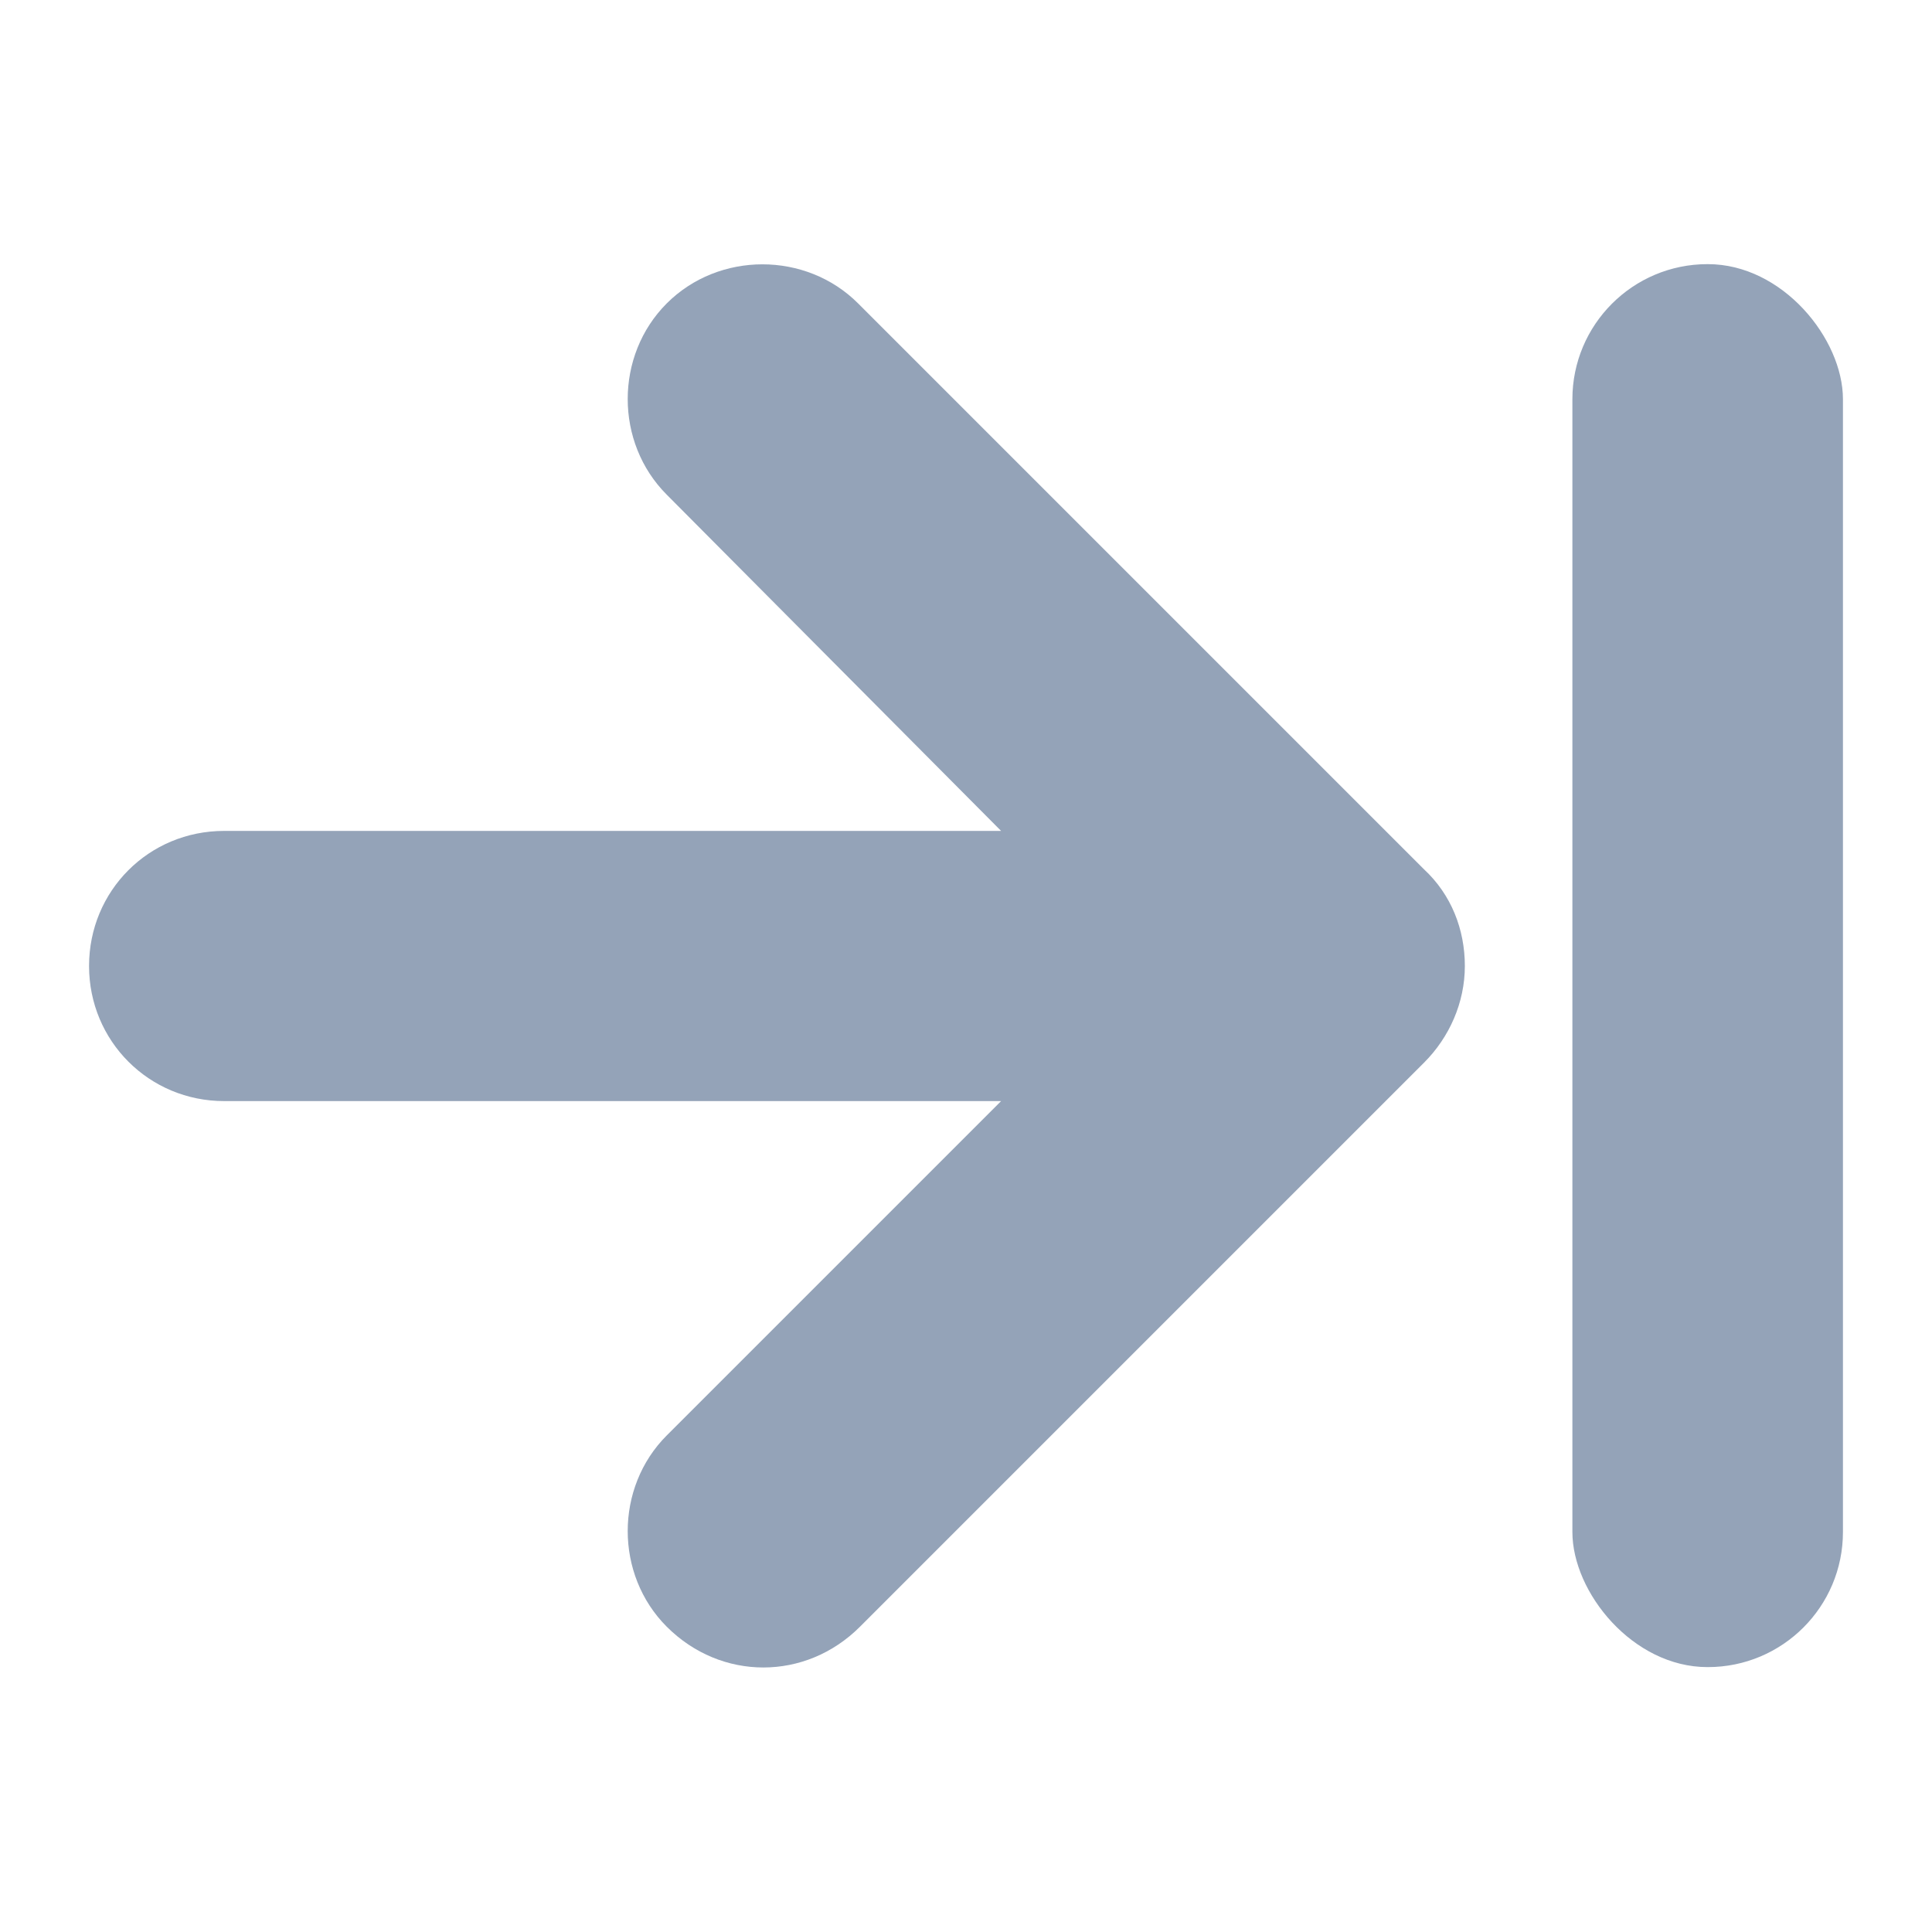 <?xml version="1.0" encoding="UTF-8"?>
<svg id="Layer_1" data-name="Layer 1" xmlns="http://www.w3.org/2000/svg" version="1.1" viewBox="0 0 512 512">
  <defs>
    <style>
      .cls-1 {
        fill: #94a3b8;
        stroke-width: 0px;
      }
    </style>
  </defs>
  <path class="cls-1" d="M377.4,230.4L227.4,80.4c-13.8-13.8-36.9-13.8-50.7,0-13.8,13.8-13.8,36.9,0,50.7l88.6,89.1H59.4c-20,0-35.8,15.9-35.8,35.8s15.9,35.8,35.8,35.8h205.9l-88.6,88.6c-13.8,13.8-13.8,36.9,0,50.7,7.2,7.2,16.4,10.8,25.6,10.8s18.4-3.6,25.6-10.8l149.5-149.5c6.7-6.7,10.8-15.9,10.8-25.6s-3.6-18.9-10.8-25.6h0Z"/>
  <rect class="cls-1" x="416.7" y="70" width="71.7" height="371.8" rx="35.8" ry="35.8"/>
</svg>